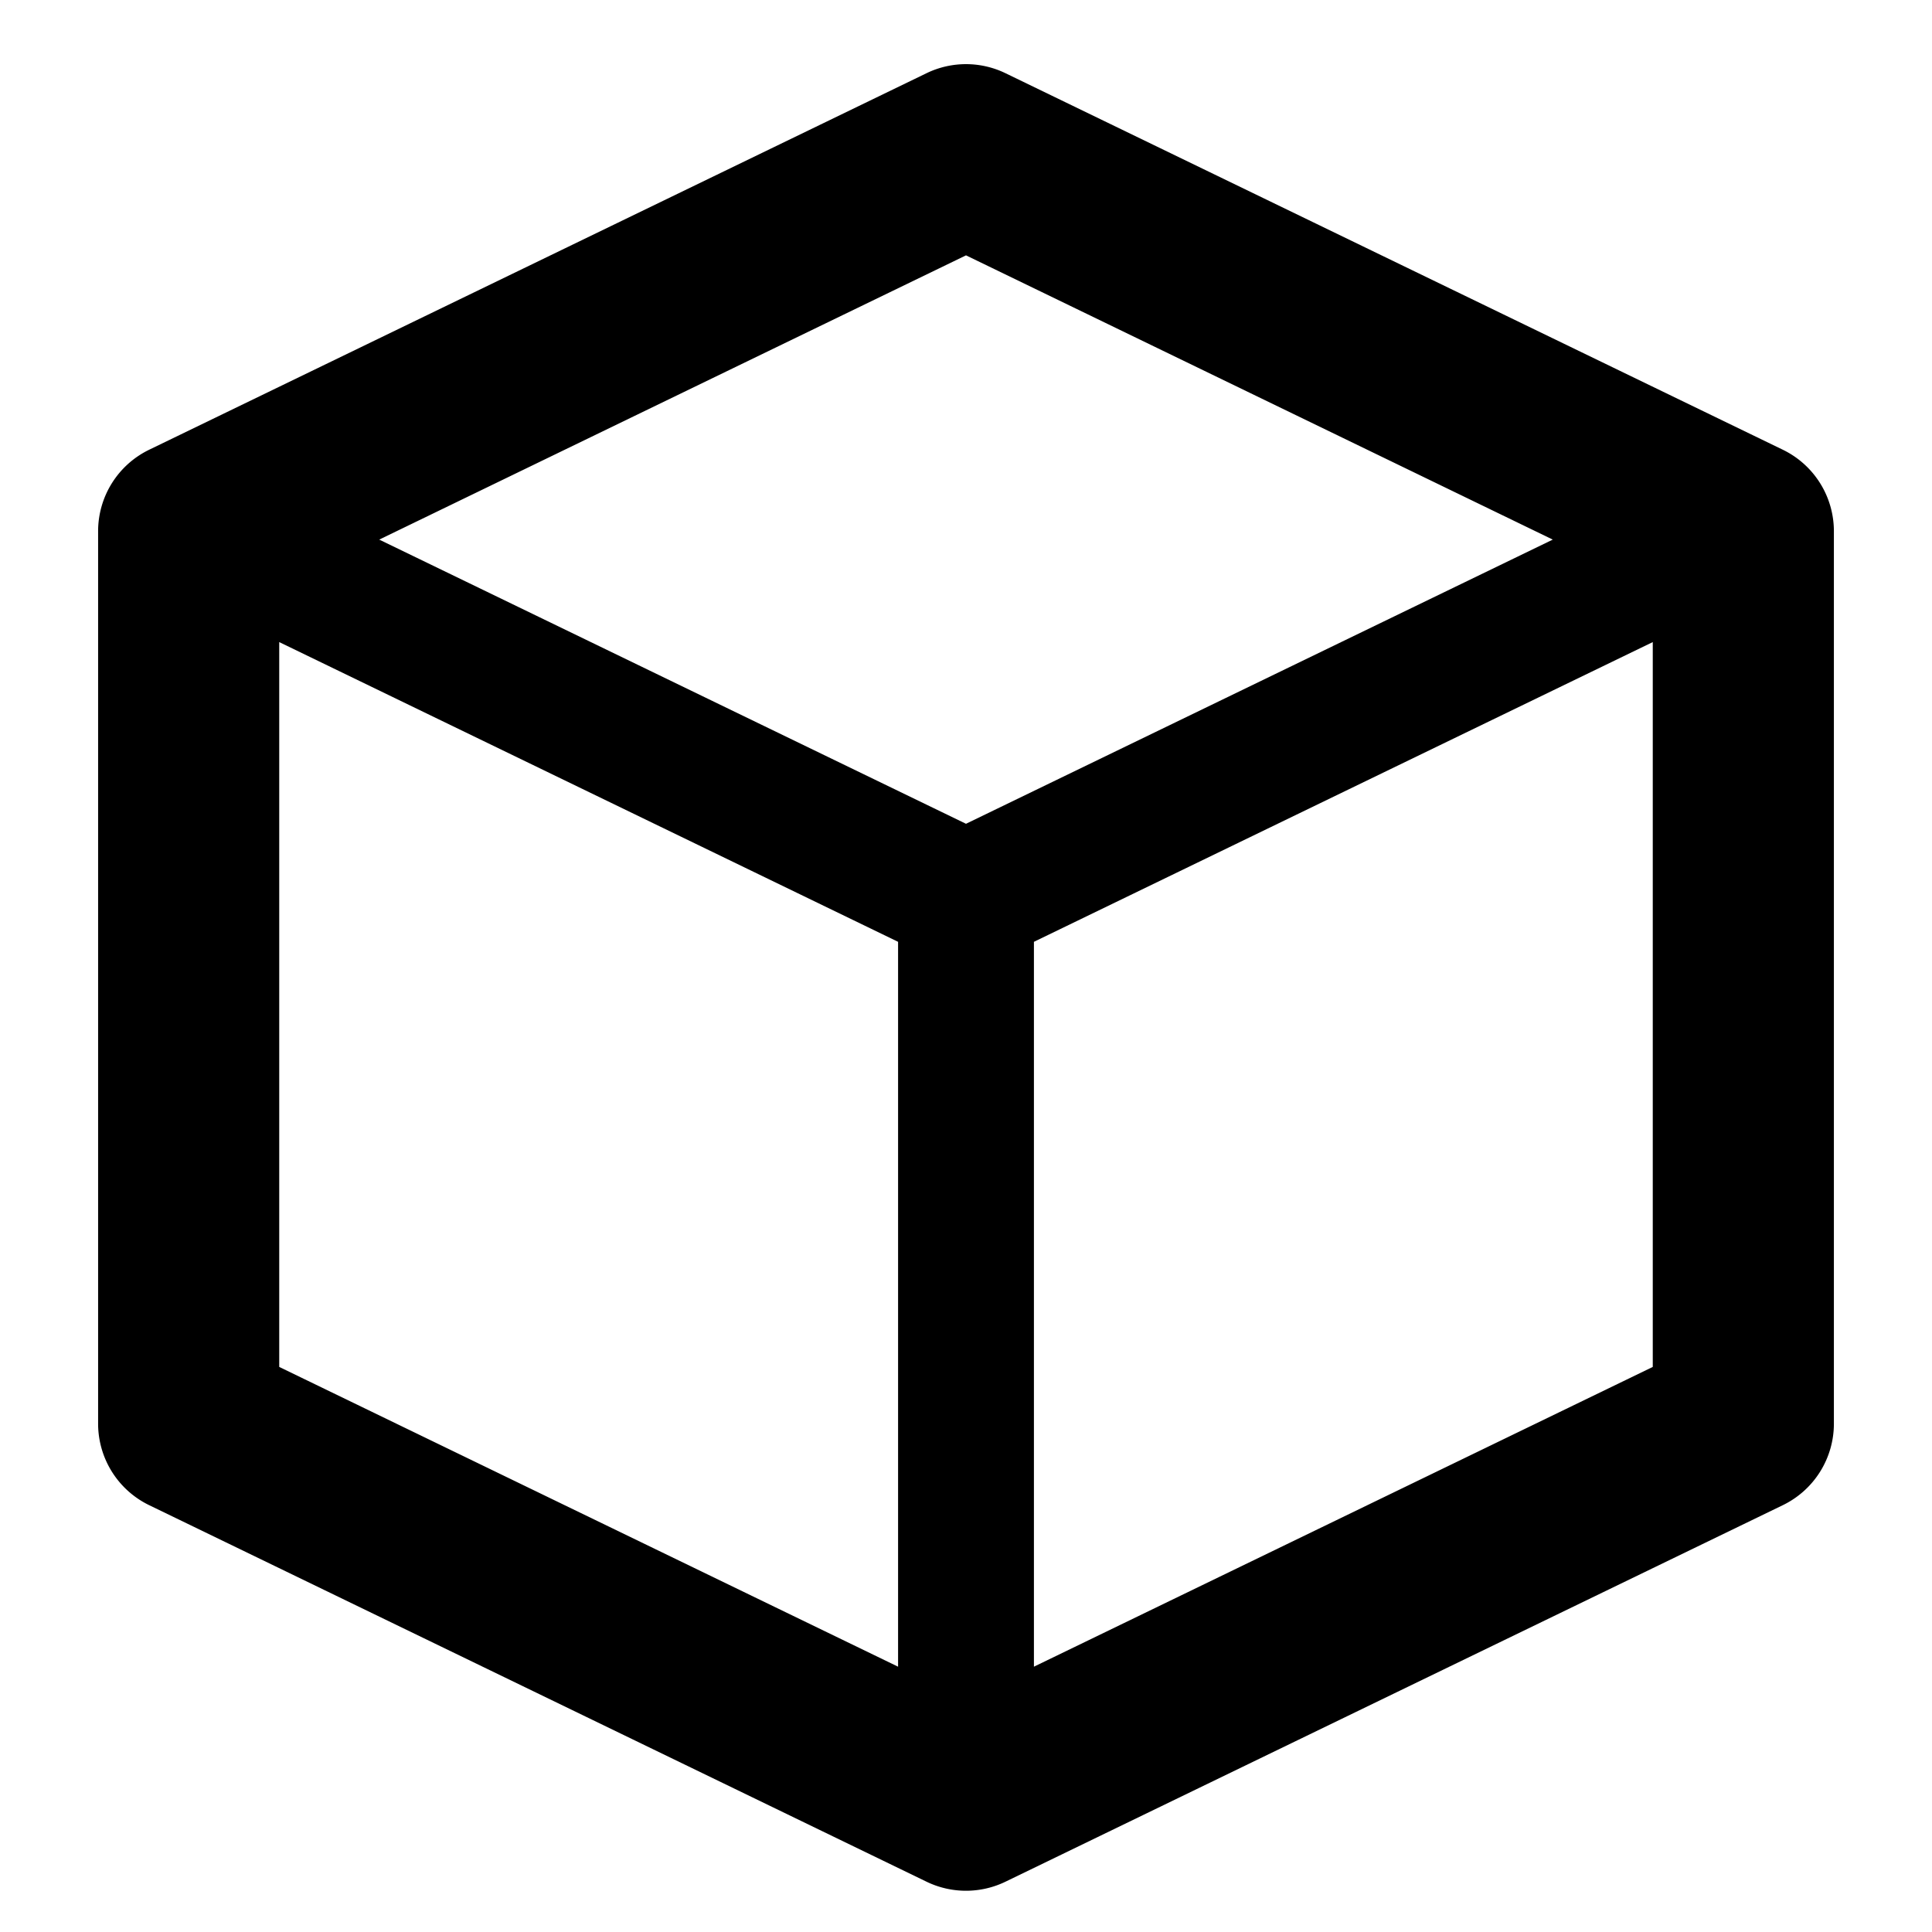 <svg xmlns="http://www.w3.org/2000/svg" viewBox="0 0 512 512" x="0" y="0" aria-hidden="true" focusable="false" role="img"><path d="M472.46,119.18l-206-99.78a24,24,0,0,0-20.92,0l-206,99.78A24,24,0,0,0,26,140.78V377.29a24,24,0,0,0,13.54,21.6l206,99.78a24,24,0,0,0,20.92,0l206-99.78A24,24,0,0,0,486,377.29V140.78A24,24,0,0,0,472.46,119.18ZM256,67.67,411.5,143,256,218.31,100.5,143ZM74,170.16l164,79.43v192.1L74,362.25ZM274,441.69V249.59l164-79.43V362.25Z" fill="currentColor"/></svg>